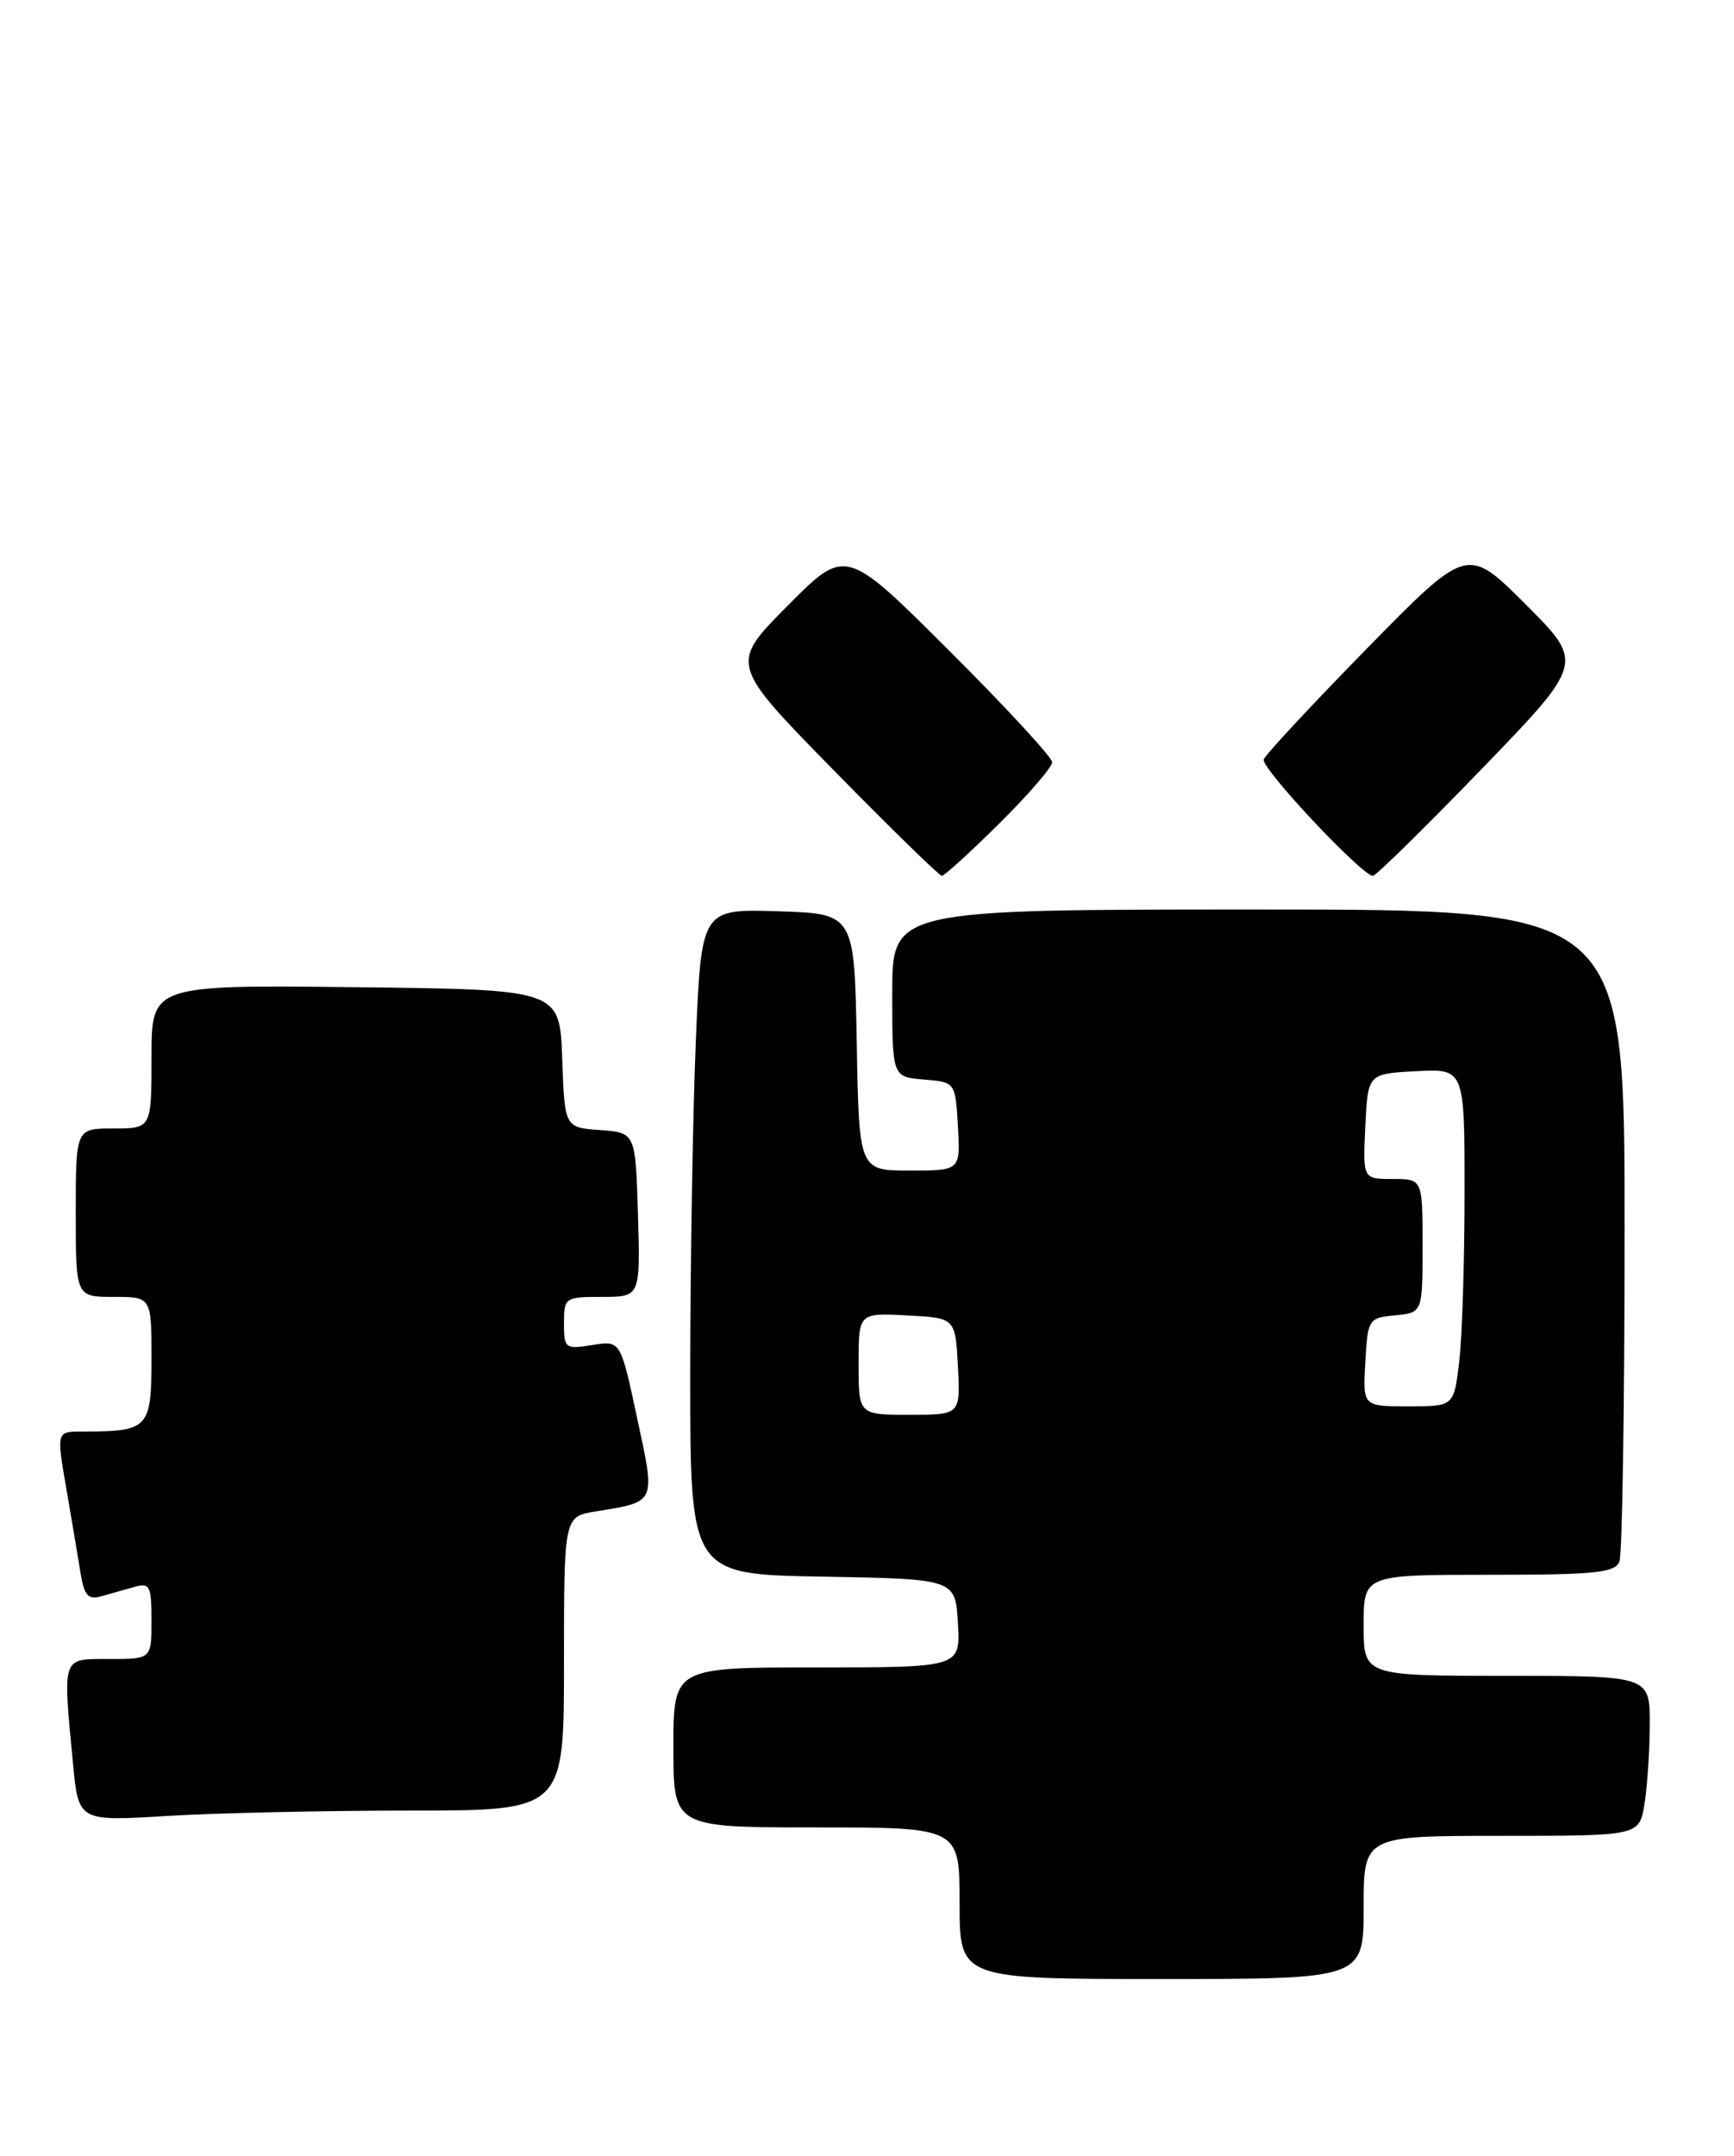 <?xml version="1.0" encoding="UTF-8" standalone="no"?>
<!DOCTYPE svg PUBLIC "-//W3C//DTD SVG 1.1//EN" "http://www.w3.org/Graphics/SVG/1.1/DTD/svg11.dtd" >
<svg xmlns="http://www.w3.org/2000/svg" xmlns:xlink="http://www.w3.org/1999/xlink" version="1.1" viewBox="0 0 206 256">
 <g >
 <path fill="currentColor"
d=" M 162.00 226.50 C 162.00 218.00 162.00 218.00 178.37 218.00 C 194.74 218.00 194.74 218.00 195.36 214.25 C 195.70 212.19 195.98 207.91 195.99 204.75 C 196.00 199.00 196.00 199.00 179.00 199.00 C 162.00 199.00 162.00 199.00 162.00 193.00 C 162.00 187.00 162.00 187.00 176.89 187.00 C 189.55 187.00 191.88 186.76 192.39 185.42 C 192.73 184.55 193.00 166.77 193.00 145.92 C 193.00 108.00 193.00 108.00 149.50 108.00 C 106.00 108.00 106.00 108.00 106.00 117.94 C 106.00 127.88 106.00 127.88 109.75 128.19 C 113.50 128.50 113.50 128.50 113.80 133.75 C 114.10 139.00 114.10 139.00 108.08 139.00 C 102.05 139.00 102.05 139.00 101.78 123.75 C 101.50 108.50 101.50 108.50 92.41 108.21 C 83.32 107.93 83.32 107.93 82.66 123.71 C 82.30 132.40 82.01 150.18 82.00 163.22 C 82.00 186.95 82.00 186.95 97.75 187.22 C 113.50 187.50 113.50 187.50 113.80 192.75 C 114.10 198.00 114.10 198.00 97.05 198.00 C 80.00 198.00 80.00 198.00 80.00 207.50 C 80.00 217.00 80.00 217.00 97.00 217.00 C 114.00 217.00 114.00 217.00 114.00 226.00 C 114.00 235.00 114.00 235.00 138.00 235.00 C 162.00 235.00 162.00 235.00 162.00 226.50 Z  M 48.66 215.00 C 67.00 215.00 67.00 215.00 67.00 197.55 C 67.00 180.09 67.00 180.09 70.75 179.48 C 78.03 178.29 77.89 178.61 75.68 168.34 C 73.72 159.17 73.72 159.17 70.36 159.72 C 67.15 160.24 67.00 160.13 67.00 157.13 C 67.00 154.08 67.12 154.00 71.54 154.00 C 76.07 154.00 76.07 154.00 75.79 144.25 C 75.50 134.50 75.50 134.50 71.29 134.19 C 67.08 133.89 67.08 133.89 66.79 125.69 C 66.50 117.50 66.50 117.50 42.25 117.23 C 18.00 116.96 18.00 116.96 18.00 125.48 C 18.00 134.00 18.00 134.00 13.50 134.00 C 9.00 134.00 9.00 134.00 9.00 144.00 C 9.00 154.00 9.00 154.00 13.50 154.00 C 18.00 154.00 18.00 154.00 18.00 161.38 C 18.00 169.54 17.62 169.96 10.25 169.99 C 6.56 170.00 6.66 169.66 8.02 177.57 C 8.58 180.83 9.27 184.99 9.57 186.80 C 10.01 189.49 10.47 190.00 12.05 189.55 C 13.12 189.25 14.90 188.74 16.00 188.43 C 17.79 187.92 18.00 188.34 18.00 192.43 C 18.00 197.00 18.00 197.00 13.00 197.00 C 7.28 197.00 7.45 196.52 8.67 209.39 C 9.32 216.28 9.32 216.28 19.81 215.64 C 25.59 215.29 38.57 215.00 48.66 215.00 Z  M 118.72 97.78 C 122.18 94.36 125.00 91.09 125.00 90.51 C 125.00 89.94 119.48 83.96 112.73 77.23 C 100.46 64.99 100.46 64.99 93.57 71.93 C 86.69 78.86 86.69 78.86 99.01 91.43 C 105.79 98.34 111.59 104.00 111.89 104.00 C 112.20 104.00 115.27 101.20 118.72 97.78 Z  M 175.98 91.36 C 188.20 78.72 188.20 78.72 181.26 71.78 C 174.32 64.84 174.32 64.84 162.41 76.99 C 155.86 83.68 150.33 89.61 150.13 90.18 C 149.77 91.18 161.80 104.00 163.10 104.00 C 163.46 104.00 169.26 98.31 175.98 91.36 Z  M 102.00 161.95 C 102.00 155.90 102.00 155.90 107.75 156.20 C 113.50 156.50 113.50 156.50 113.80 162.25 C 114.10 168.00 114.10 168.00 108.05 168.00 C 102.00 168.00 102.00 168.00 102.00 161.95 Z  M 162.20 161.75 C 162.49 156.63 162.58 156.49 165.75 156.19 C 169.00 155.87 169.00 155.87 169.00 147.94 C 169.00 140.00 169.00 140.00 165.45 140.00 C 161.90 140.00 161.90 140.00 162.20 133.75 C 162.50 127.50 162.50 127.50 168.25 127.20 C 174.00 126.90 174.00 126.90 173.99 141.70 C 173.99 149.84 173.70 158.86 173.35 161.75 C 172.72 167.00 172.72 167.00 167.31 167.00 C 161.90 167.00 161.90 167.00 162.20 161.75 Z "/>
</g>
</svg>